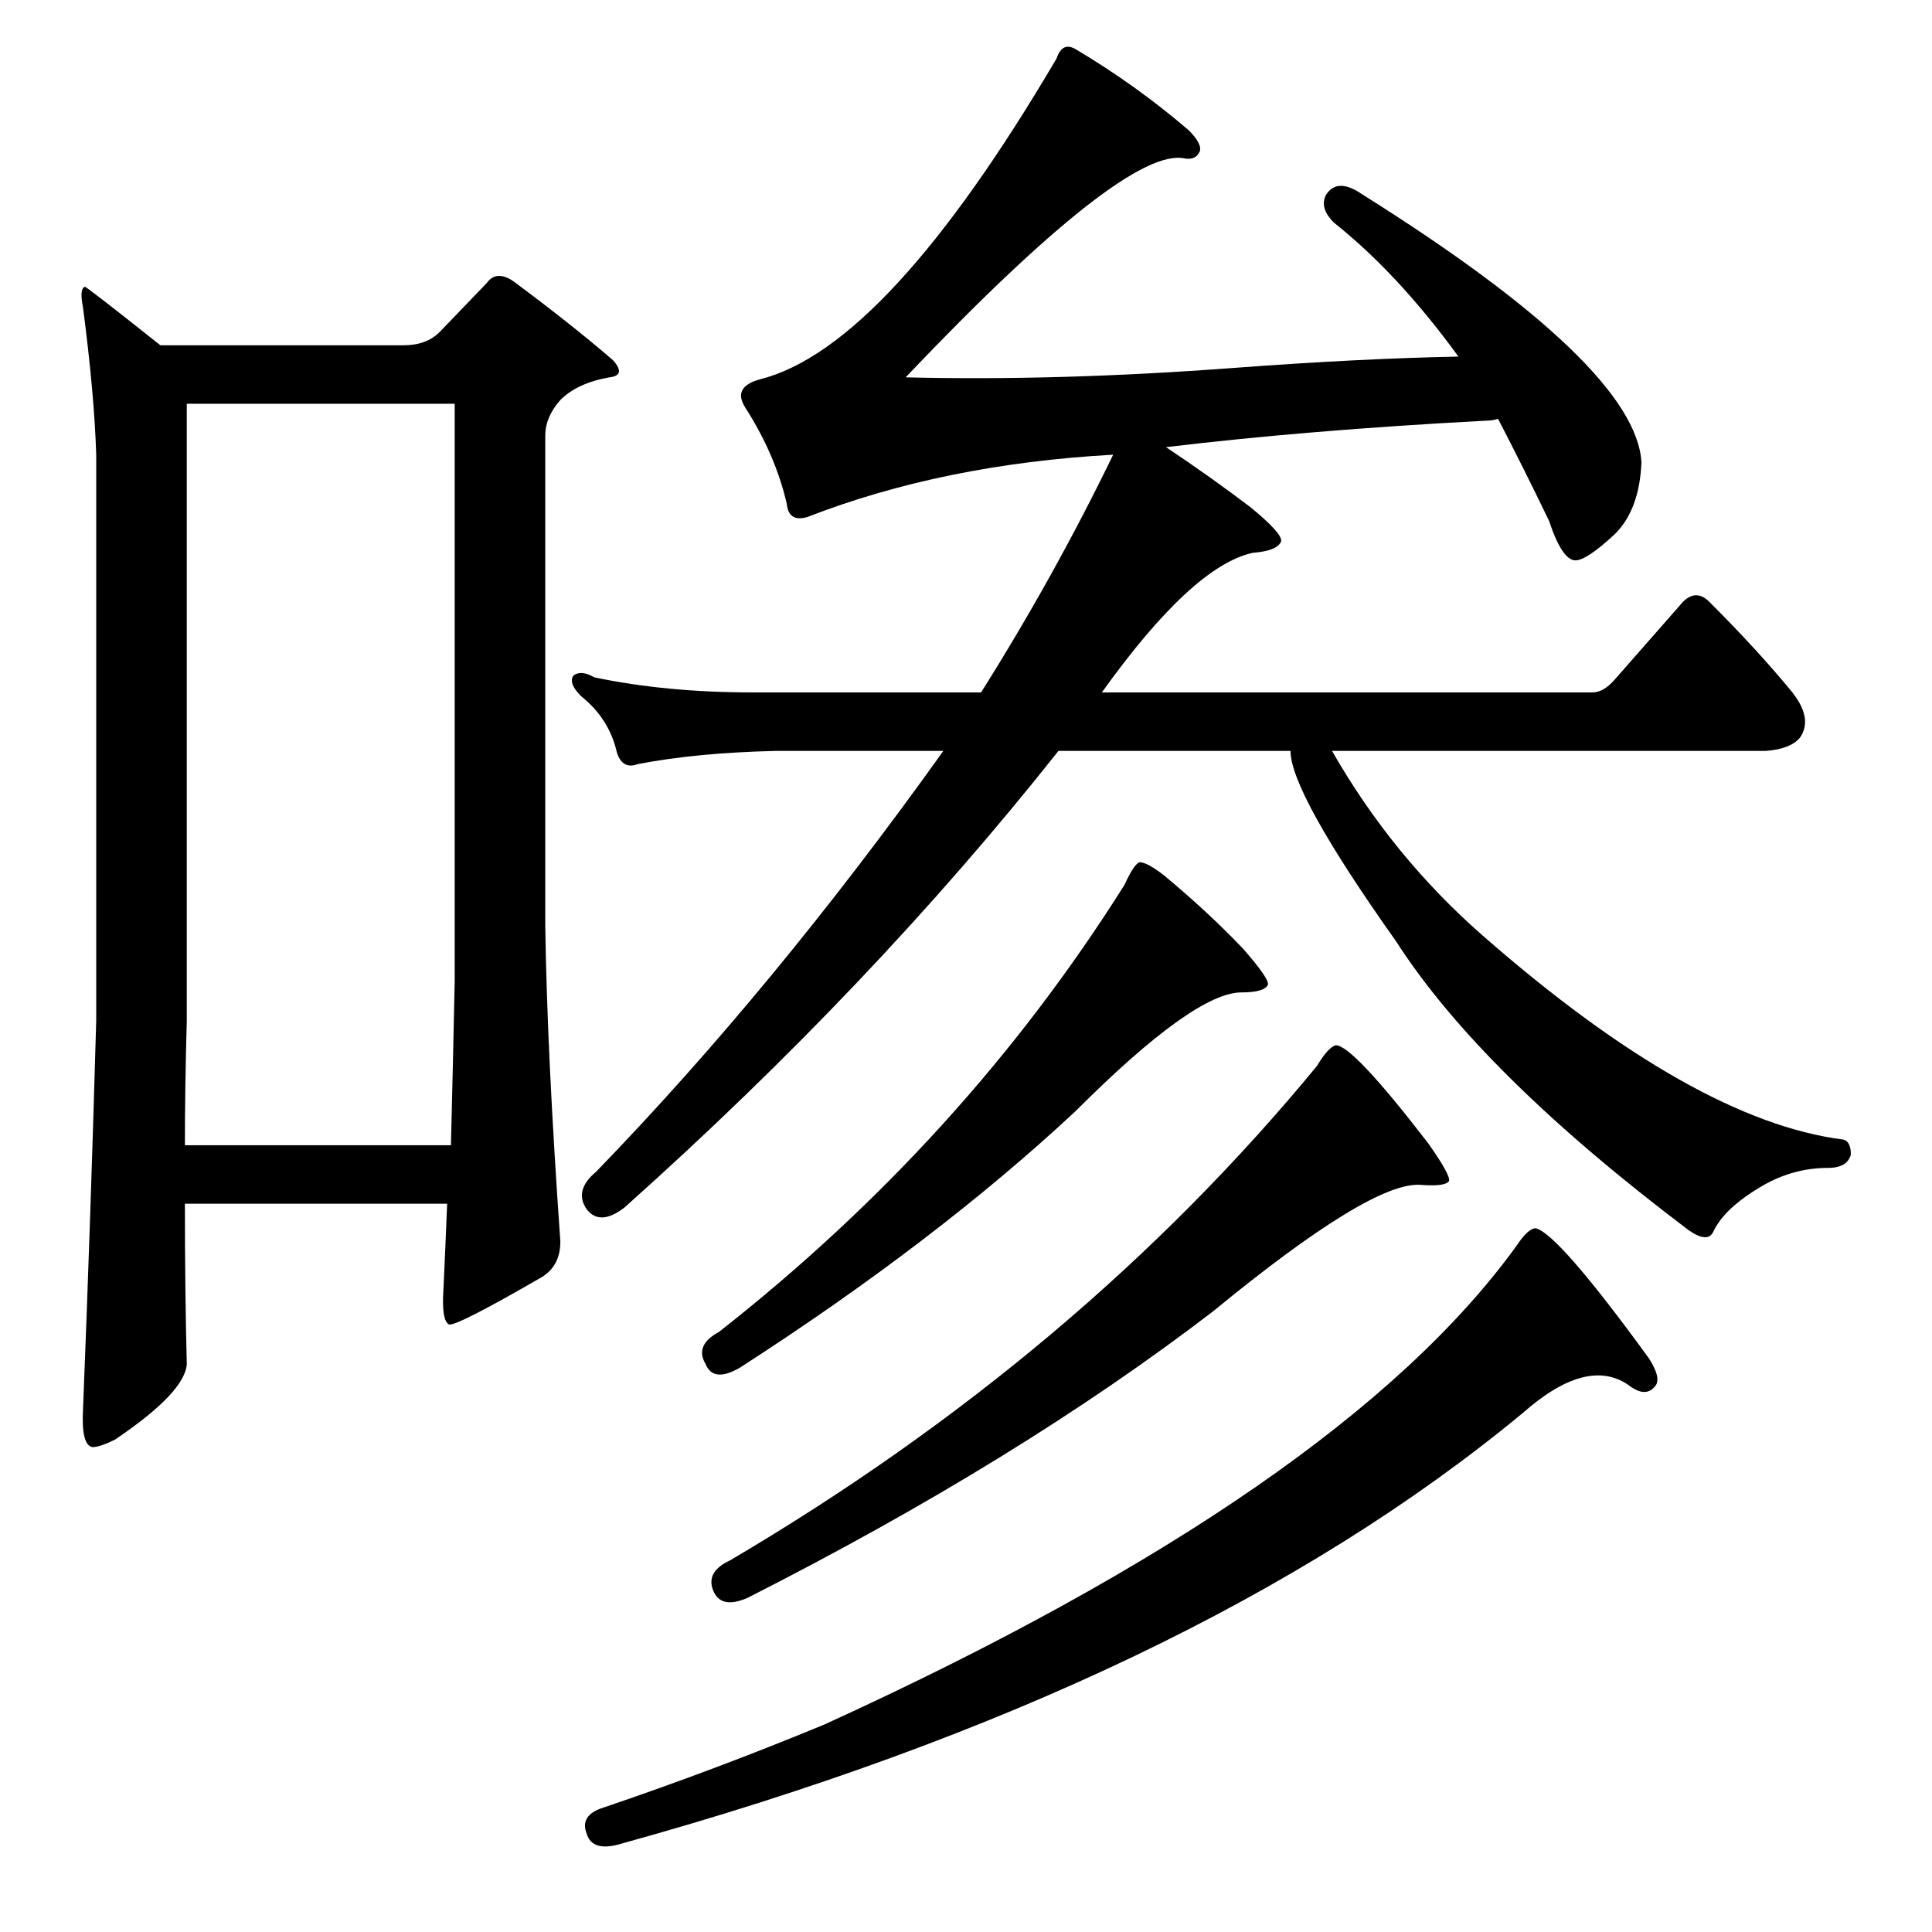 <?xml version="1.0" standalone="no"?>
<!DOCTYPE svg PUBLIC "-//W3C//DTD SVG 1.1//EN" "http://www.w3.org/Graphics/SVG/1.1/DTD/svg11.dtd" >
<svg xmlns="http://www.w3.org/2000/svg" xmlns:xlink="http://www.w3.org/1999/xlink" version="1.1" viewBox="0 -205 1024 1024">
  <g transform="matrix(1 0 0 -1 0 819)">
   <path fill="currentColor"
d="M604 567q4 0 13 -7q24 -20 42 -39q14 -16 13 -19q-2 -4 -14 -4q-25 0 -88 -63q-74 -69 -178 -136q-14 -8 -18 2q-6 10 7 17q130 102 215 237q5 11 8 12zM708 470q9 0 49 -52q12 -17 11 -20q-2 -3 -15 -2q-26 2 -110 -67q-103 -79 -247 -152q-14 -6 -18 4t9 16
q185 109 311 262q6 10 10 11zM814 373q12 -3 60 -69q7 -11 3 -15q-5 -6 -14 1q-22 15 -56 -15q-174 -144 -477 -228q-16 -5 -19 5q-4 10 9 14q59 20 117 44q274 125 367 254q6 9 10 9zM654 829q67 5 119 6q-32 44 -66 71q-8 8 -4 15q6 9 19 0q145 -91 148 -142
q-1 -25 -14 -38q-15 -14 -21 -14q-7 0 -14 21q-14 29 -27 54q-3 -1 -7 -1q-94 -5 -169 -14q24 -16 45 -32q17 -14 16 -18q-2 -5 -15 -6q-32 -7 -80 -74h260q6 0 12 7l36 41q7 7 14 0q26 -26 44 -48q11 -14 4 -24q-5 -6 -18 -7h-230q32 -56 80 -98q112 -98 191 -108
q4 -1 4 -8q-2 -7 -12 -7q-18 0 -34 -9q-21 -12 -27 -25q-3 -6 -13 1q-110 83 -155 153q-56 79 -56 101h-123q-99 -125 -230 -242q-13 -10 -20 -1q-7 10 5 20q94 97 184 223h-89q-42 -1 -73 -7q-8 -3 -11 6q-4 18 -19 30q-7 7 -4 11q4 3 11 -1q38 -8 84 -8h121q39 62 70 126
q-90 -5 -162 -33q-10 -3 -11 7q-6 26 -22 51q-7 11 8 15q67 17 157 170q3 9 10 5q32 -19 60 -43q7 -7 6 -11q-2 -5 -8 -4q-31 7 -148 -116q81 -2 174 5zM98 386q0 -46 1 -85q-1 -15 -38 -40q-8 -4 -12 -4q-6 1 -5 20q4 100 7 206v300q-1 32 -7 78q-2 10 1 11q1 0 40 -31h129
q12 0 19 7l25 26q5 7 14 1q31 -23 53 -42q7 -8 -2 -9q-17 -3 -26 -12q-8 -9 -8 -19v-260q1 -68 8 -167q0 -13 -10 -19q-45 -26 -49 -25q-4 2 -3 18q1 21 2 46h-139zM98 417h141q1 39 2 87v306h-142v-327q-1 -35 -1 -66z" />
  </g>

</svg>
